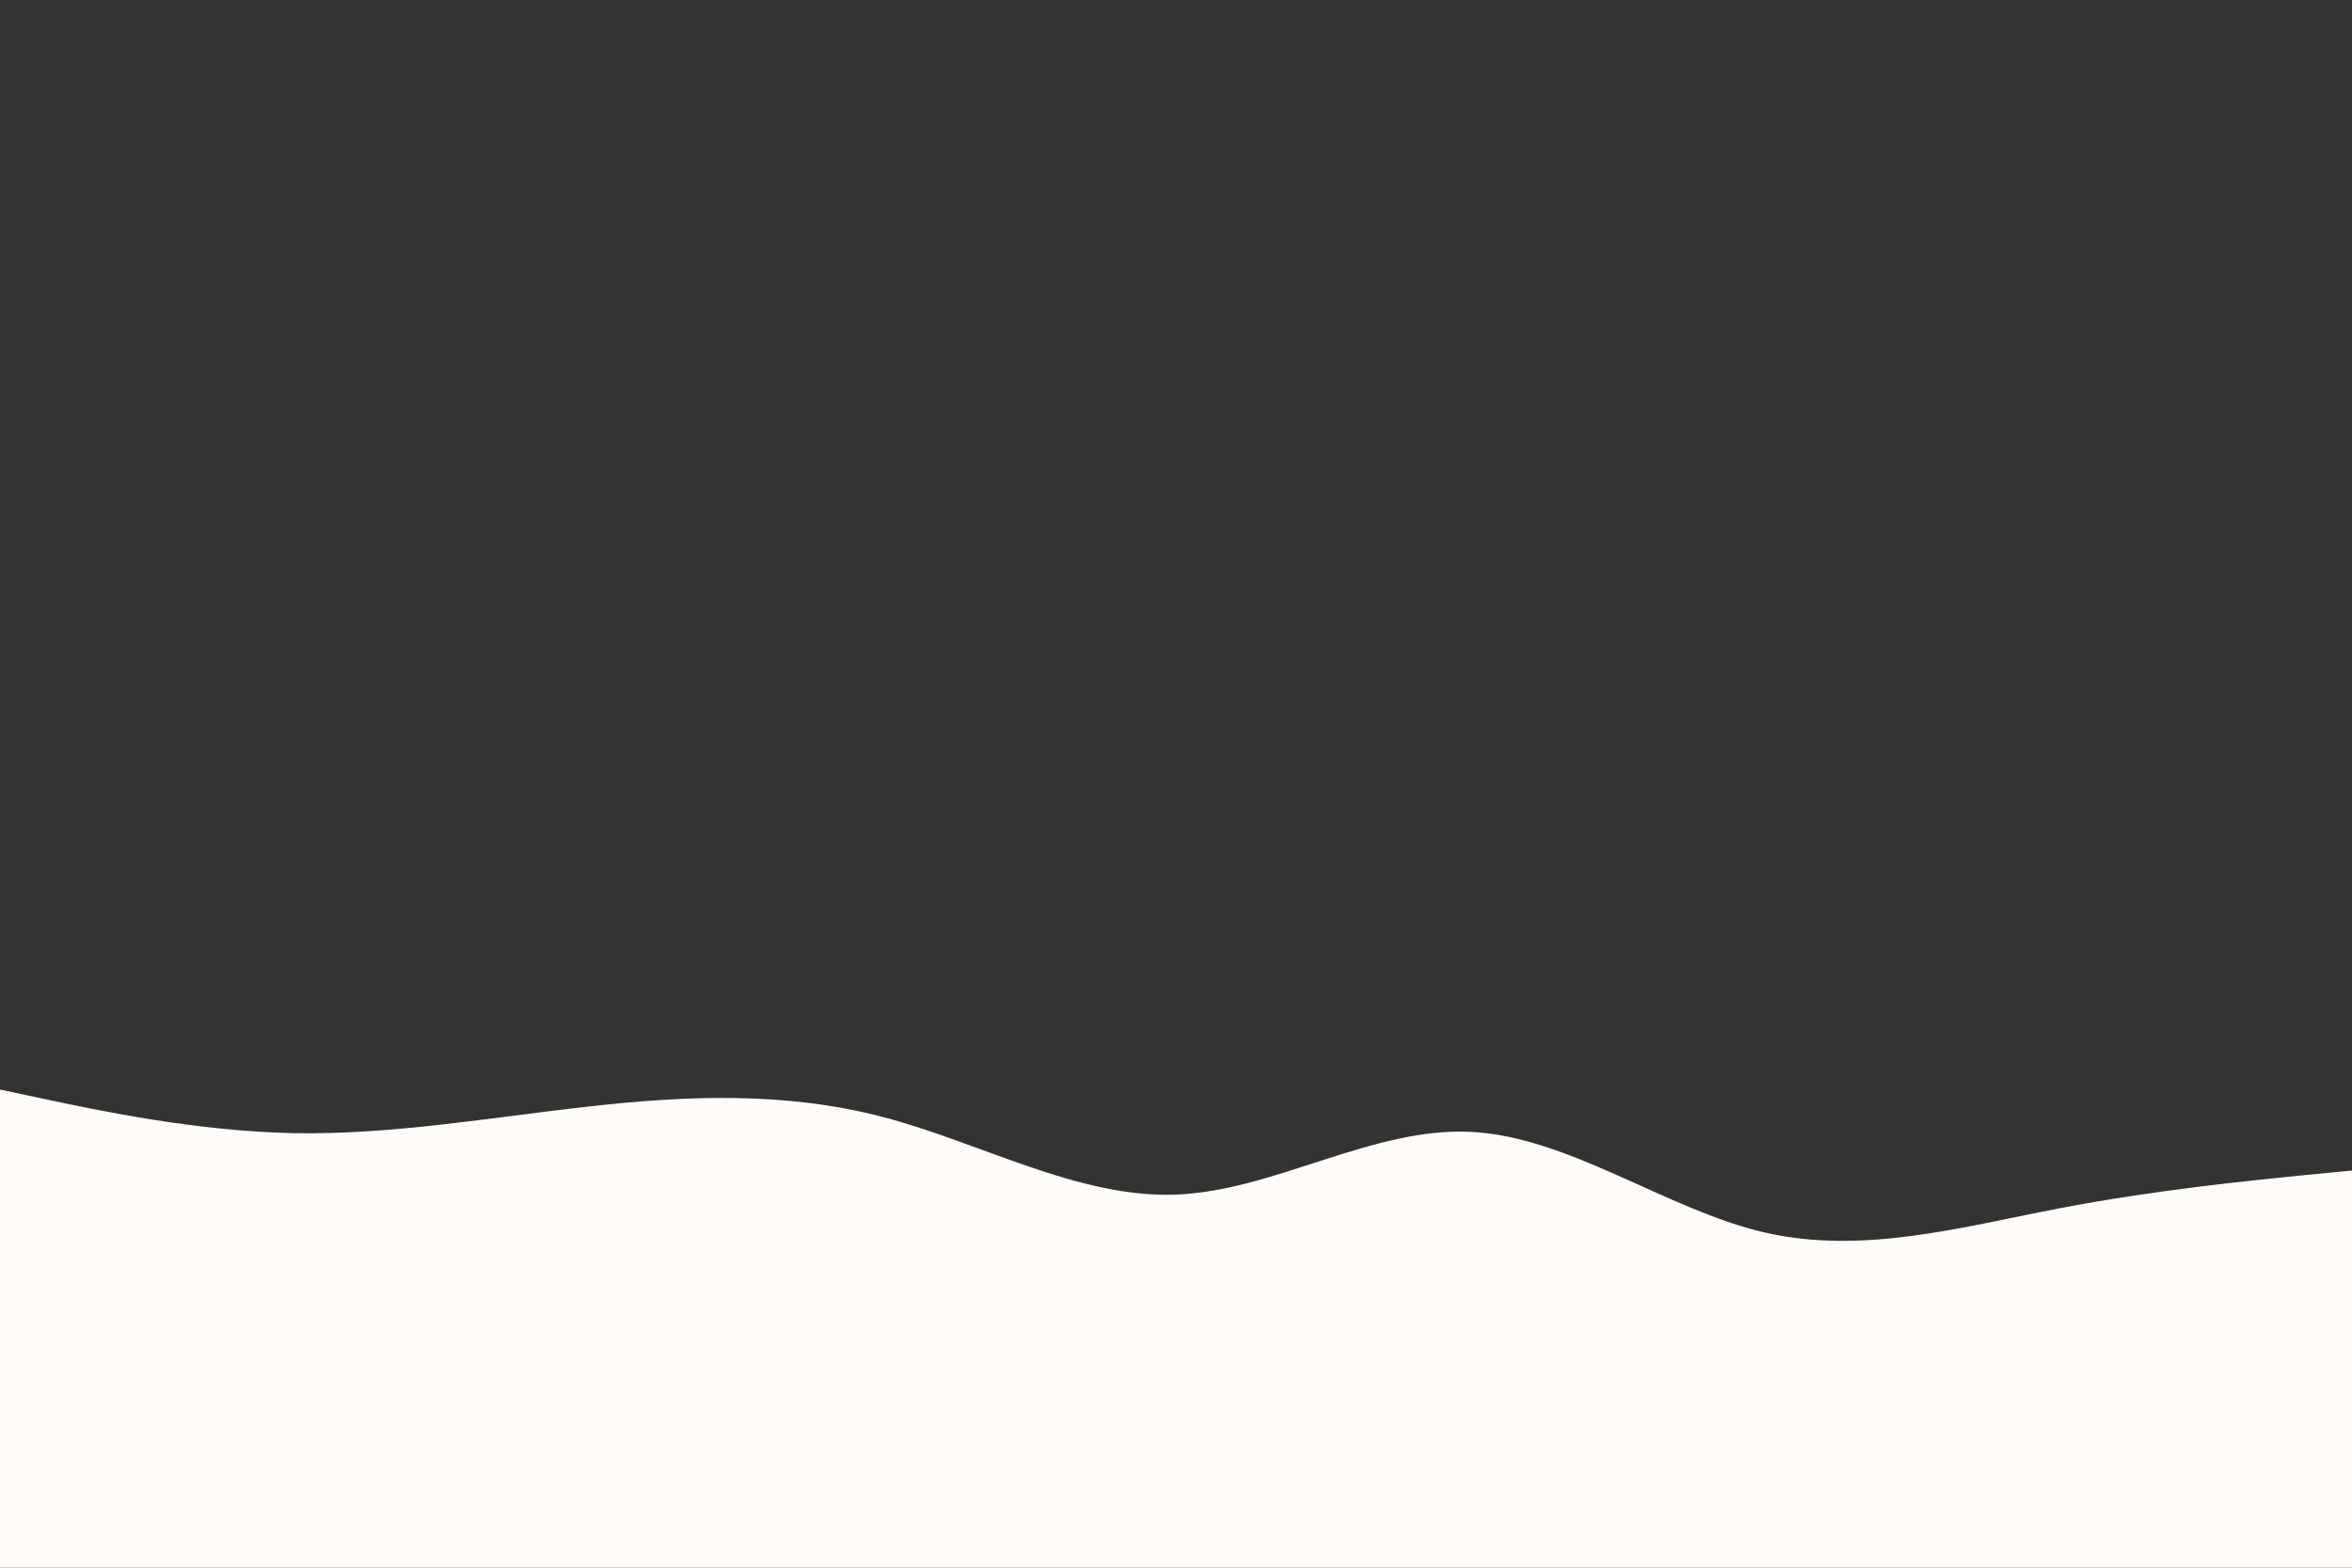 <svg id="visual" viewBox="0 0 900 600" width="900" height="600" xmlns="http://www.w3.org/2000/svg" xmlns:xlink="http://www.w3.org/1999/xlink" version="1.1"><rect x="0" y="0" width="900" height="600" fill="#333333" stroke="none"/><path d="M0 417L18.8 421C37.7 425 75.3 433 112.8 433.7C150.3 434.3 187.7 427.7 225.2 423.5C262.7 419.3 300.3 417.7 337.8 427.5C375.3 437.3 412.7 458.7 450.2 457.2C487.7 455.7 525.3 431.3 562.8 433.2C600.3 435 637.7 463 675.2 471.7C712.7 480.3 750.3 469.7 787.8 462.5C825.3 455.3 862.7 451.7 881.3 449.8L900 448L900 601L881.3 601C862.7 601 825.3 601 787.8 601C750.3 601 712.7 601 675.2 601C637.7 601 600.3 601 562.8 601C525.3 601 487.7 601 450.2 601C412.7 601 375.3 601 337.8 601C300.3 601 262.7 601 225.2 601C187.7 601 150.3 601 112.8 601C75.3 601 37.7 601 18.8 601L0 601Z" fill="#fffcf7" stroke-linecap="round" stroke-linejoin="miter"></path></svg>